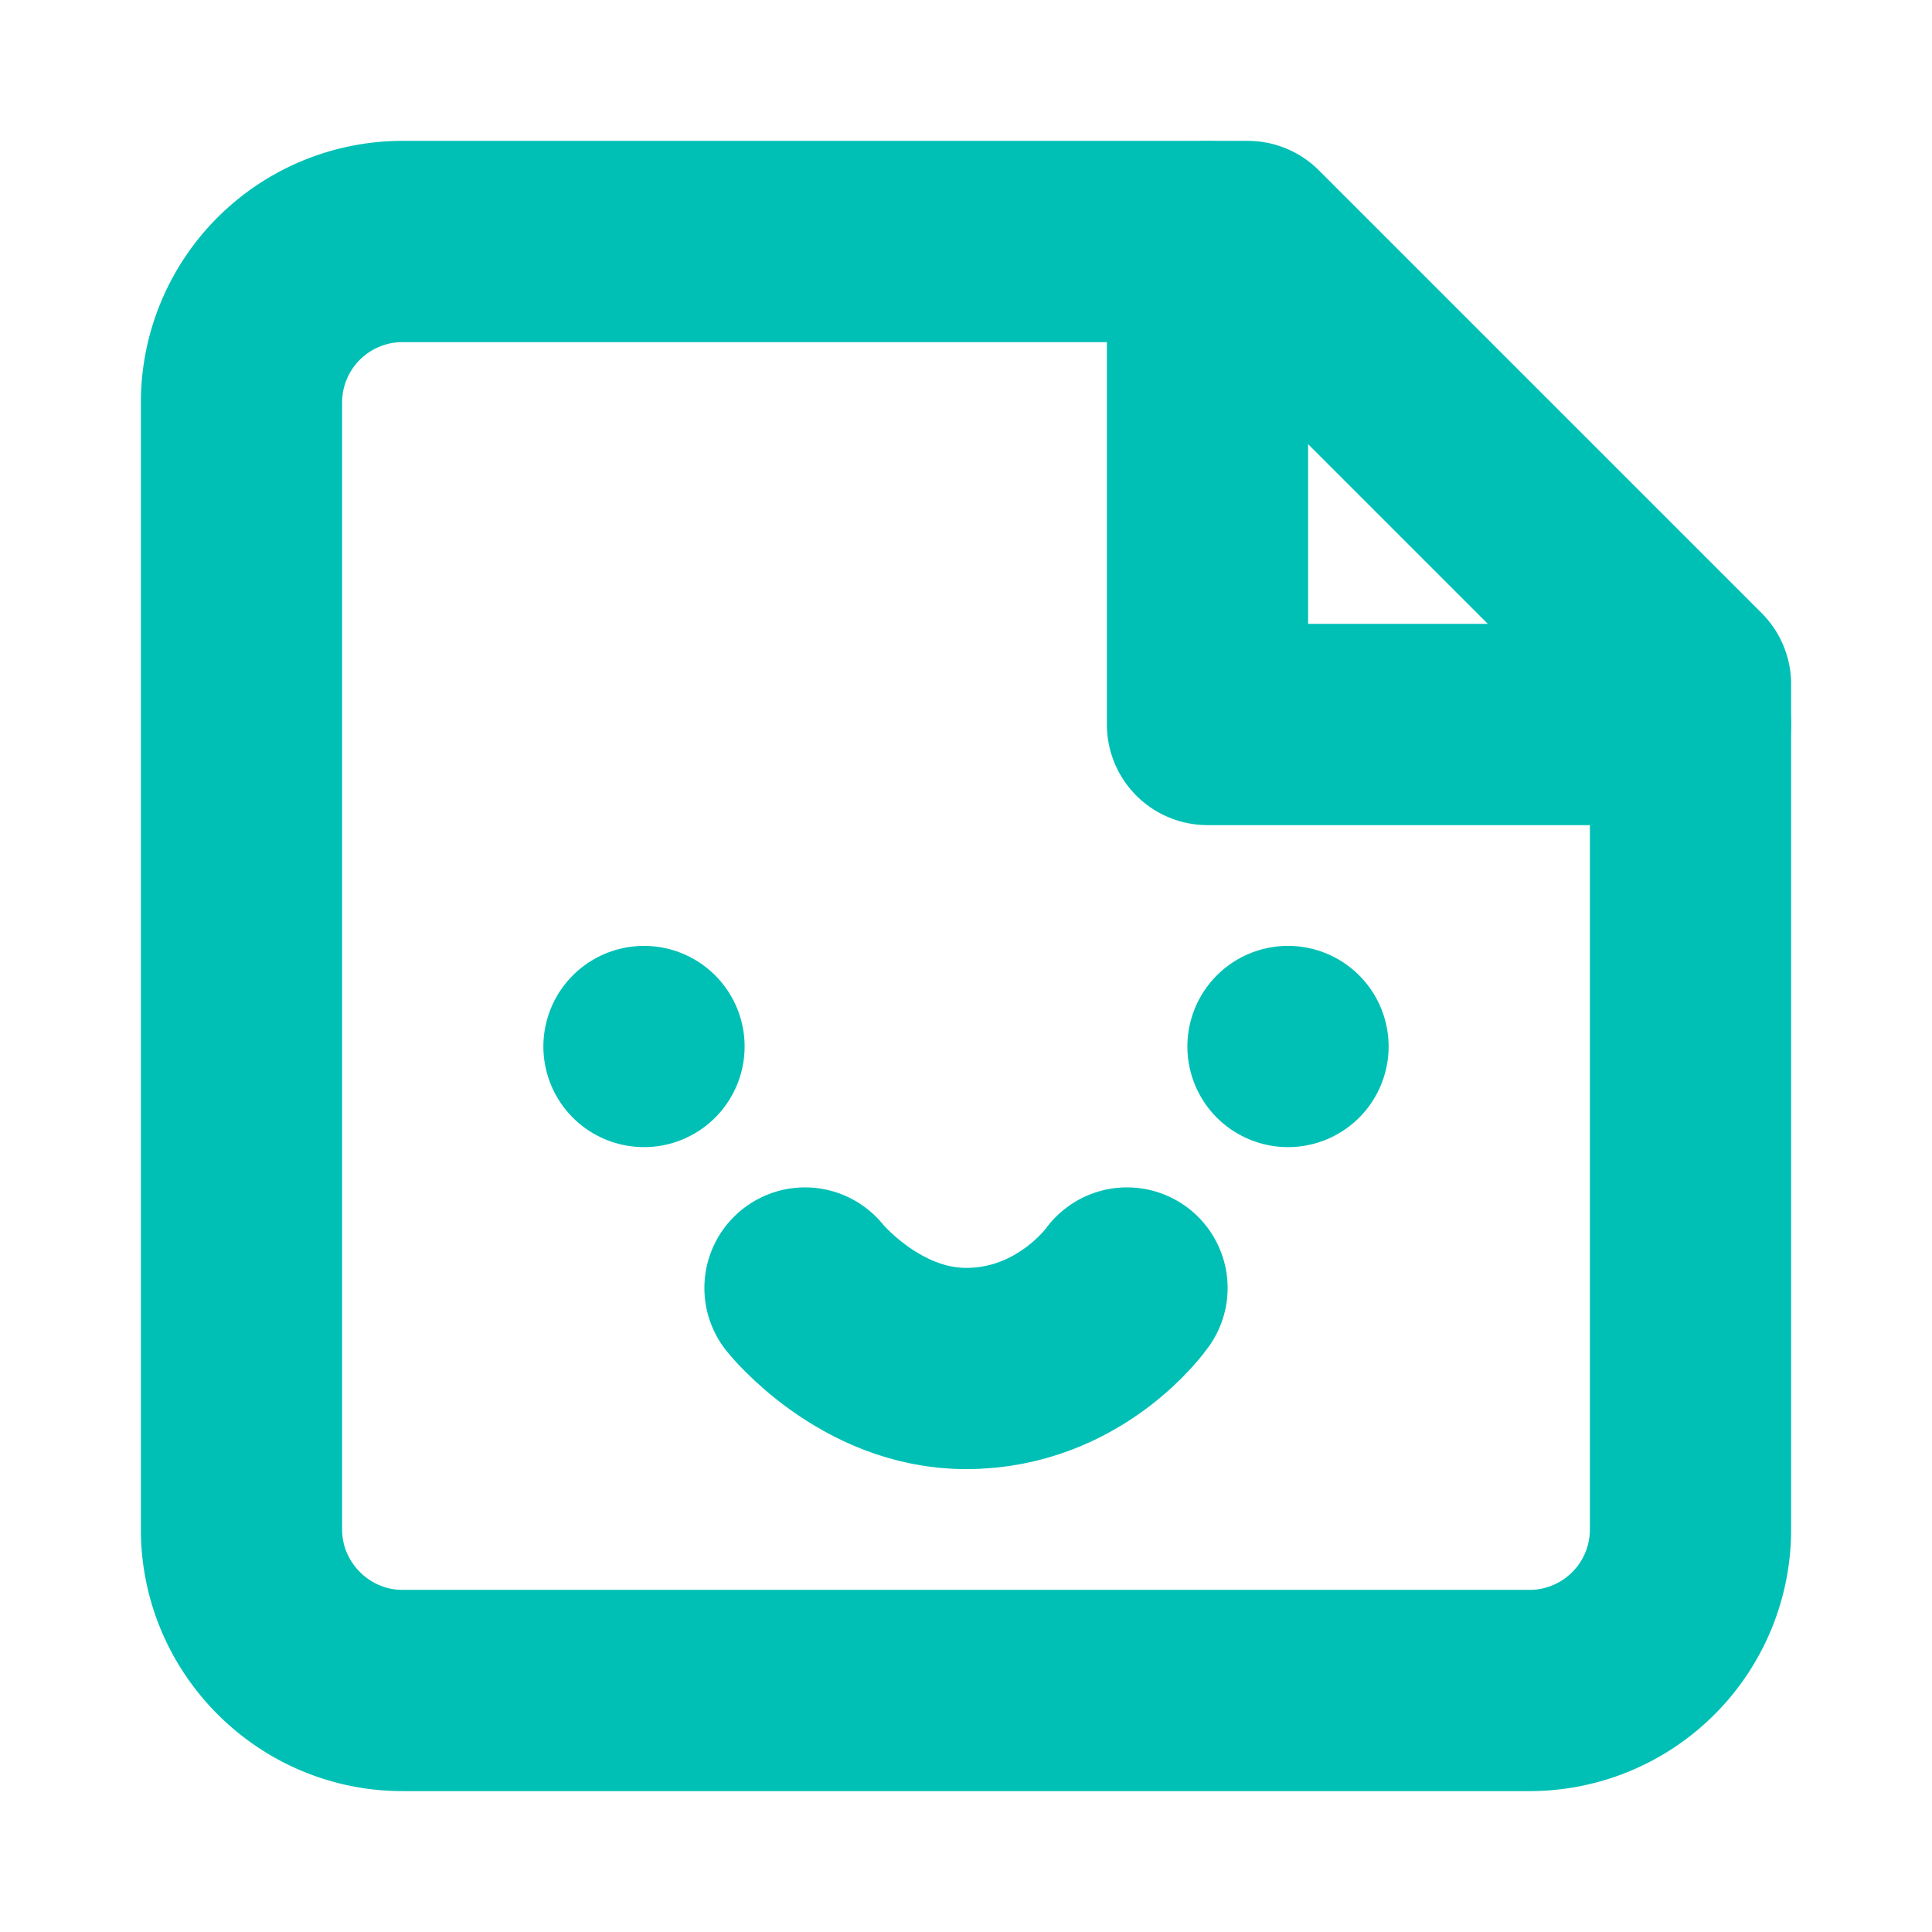 <svg xmlns="http://www.w3.org/2000/svg" width="64" height="64" viewBox="0 0 24 24" fill="none" stroke="#00c0b5" stroke-width="2.5" stroke-linecap="round" stroke-linejoin="round"><path d="M15.5 3H5a2 2 0 0 0-2 2v14c0 1.1.9 2 2 2h14a2 2 0 0 0 2-2V8.5L15.5 3Z"></path><path d="M15 3v6h6"></path><path d="M10 16s.8 1 2 1c1.3 0 2-1 2-1"></path><path d="M8 13h0"></path><path d="M16 13h0"></path></svg>